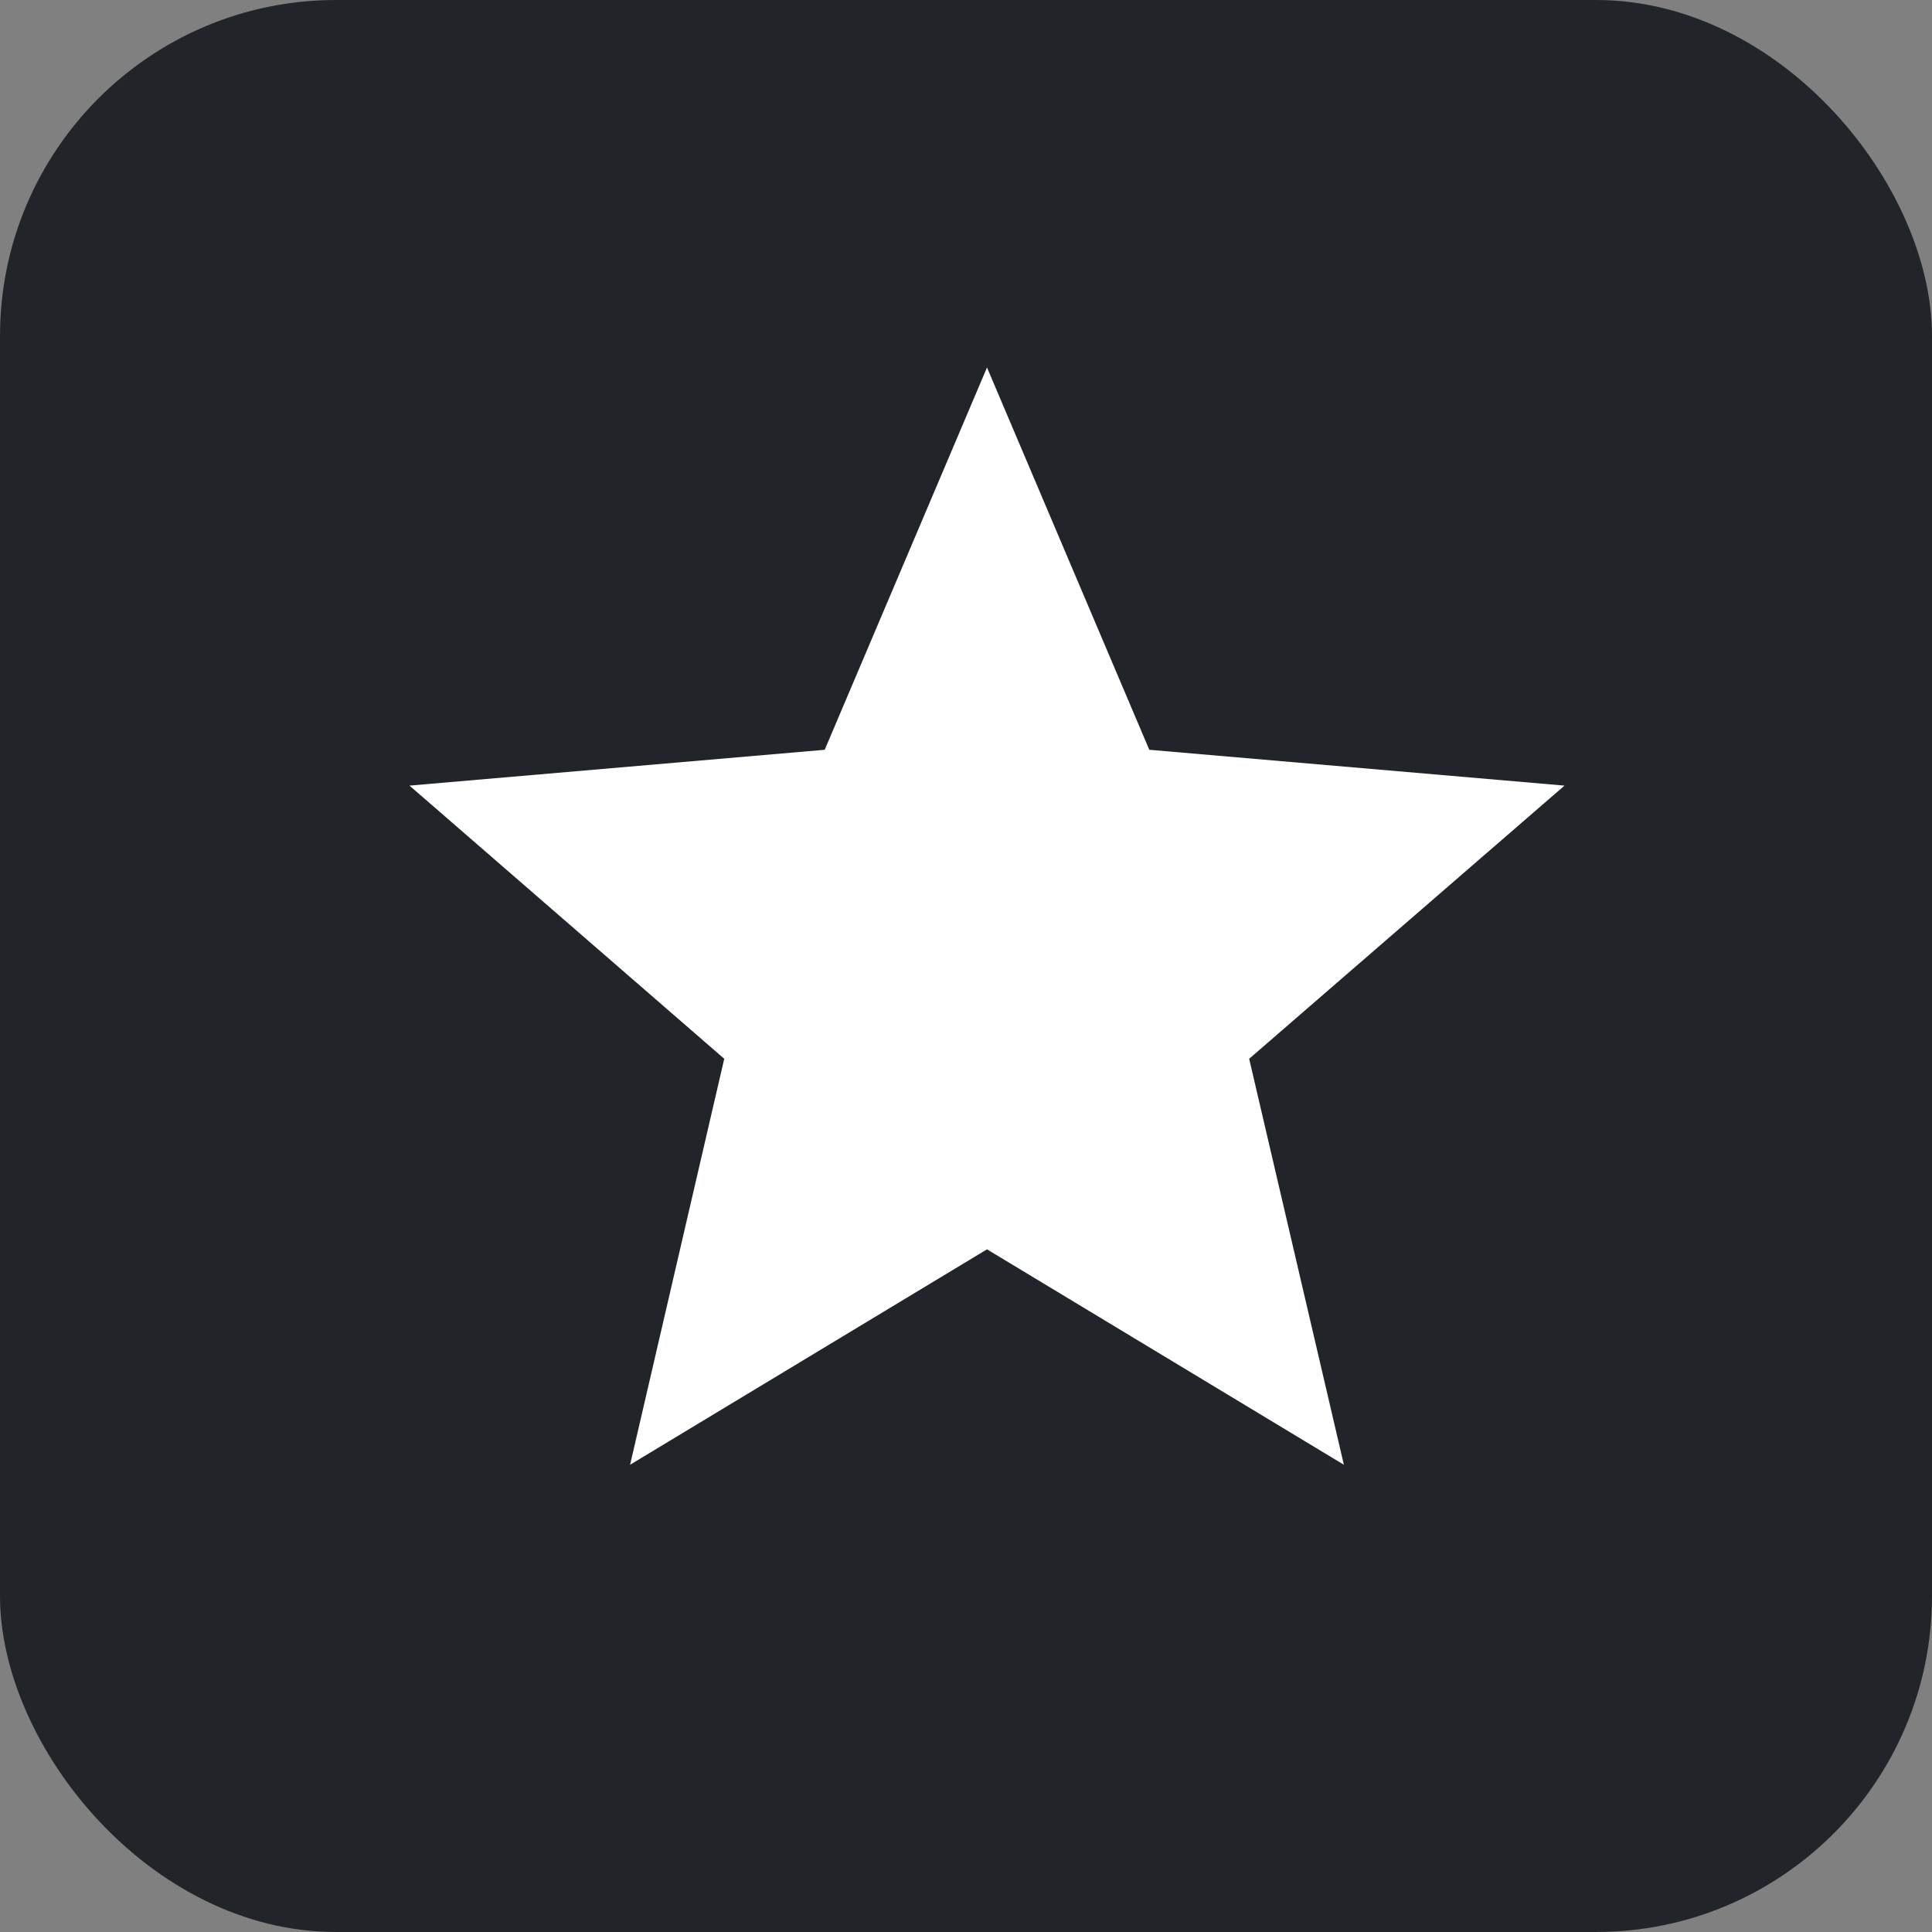 <svg width="46" height="46" viewBox="0 0 46 46" fill="none" xmlns="http://www.w3.org/2000/svg">
<rect x="0" y="0" width="46" height="46" fill="#808080" stroke="none"/>
<rect width="46" height="46" rx="8" fill="#212529"/>
<path d="M23.5 29.746L31.997 34.875L29.742 25.209L37.25 18.705L27.364 17.852L23.5 8.75L19.636 17.852L9.75 18.705L17.244 25.209L15.002 34.875L23.5 29.746Z" fill="white"/>
</svg>
